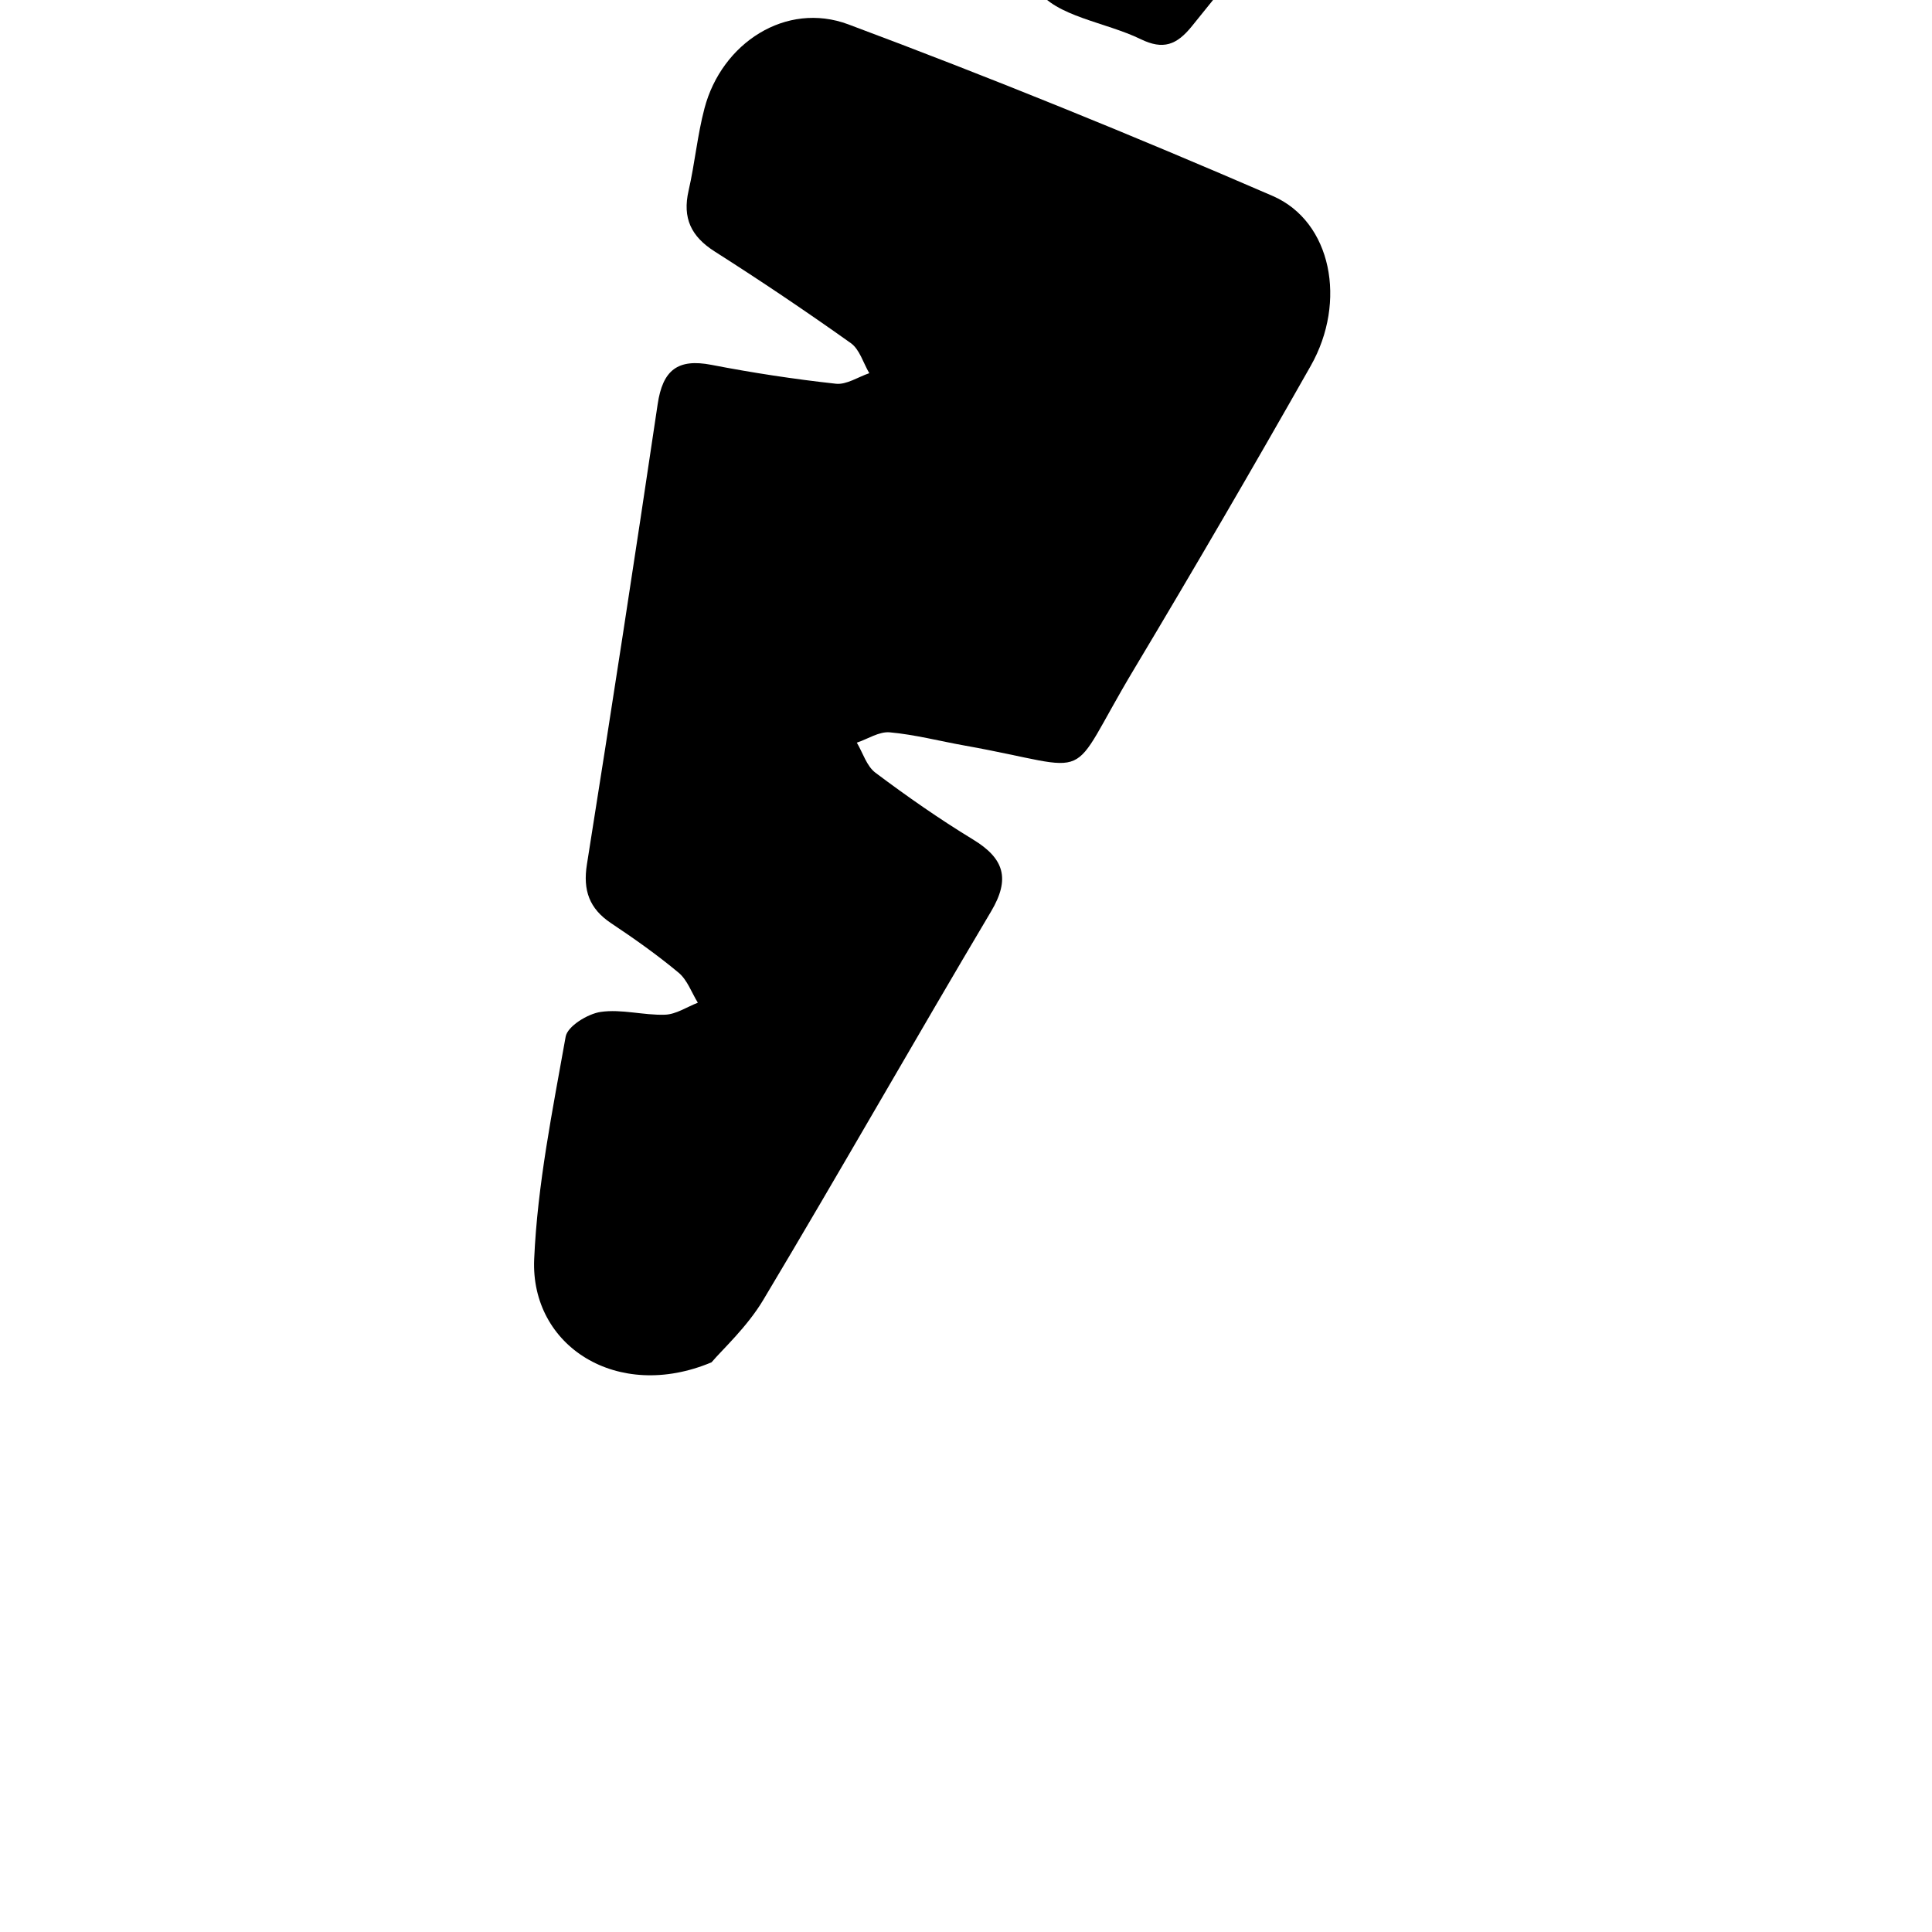 <svg xmlns="http://www.w3.org/2000/svg" version="1.1" xmlns:xlink="http://www.w3.org/1999/xlink" xmlns:svgjs="http://svgjs.dev/svgjs" width="1350" height="1350"><svg id="SvgjsSvg1023" data-name="Layer 3" xmlns="http://www.w3.org/2000/svg" viewBox="0 0 1350 1350" fill="hsl(142.1 76.2% 36.3%)">
  <g>
    <path d="M497.19,1325.1c-65.77,27.66-126.61-11.3-123.93-72.11,2.29-52.09,12.82-103.93,22-155.46,1.3-7.27,15.34-15.93,24.46-17.27,14.59-2.14,30,2.46,45,1.94,7.72-.27,15.28-5.43,22.9-8.38-4.37-7.09-7.34-15.87-13.4-20.94-15-12.51-31-23.81-47.27-34.66-15.22-10.17-19.71-23-16.84-41.05q25.53-160.6,49.42-321.46c3.51-23.93,14-32.17,37.64-27.59,28.77,5.57,57.82,10,86.93,13.19,7.41.81,15.53-4.75,23.32-7.37-4.2-7.12-6.73-16.59-12.89-21q-46.68-33.21-95.07-64c-16.6-10.53-22.69-23.41-18.3-42.56s6.13-38.69,11.11-57.53c12-45.6,56.94-74.92,100.5-58.65,99.86,37.29,198.7,77.55,296.53,119.9C930.52,528,941.3,584,915.89,628.8Q855.44,735.48,792.45,840.72c-49.13,81.91-23.59,70.37-118.3,53.43-17.49-3.12-34.82-7.66-52.44-9.26-7.38-.66-15.31,4.63-23,7.22,4.24,7.14,6.88,16.42,13,21,22,16.5,44.67,32.35,68.17,46.65,21.84,13.27,26.21,27.44,12.64,50.29-53.55,90.13-105.3,181.34-159.1,271.31C522,1300.52,504.75,1316.16,497.19,1325.1Z" transform="translate(0 -373.17 -31.84)"></path>
    <path d="M813.9,282.11q42.75-60.51,85.53-121c20.74-29.2,26-30,55.48-10,48.43,33,48.44,33,11.57,77.75C921.88,283,876.85,336.71,832.94,391.36c-10.71,13.32-20.18,16.81-35.84,9.19-24.63-12-59.68-15.81-72.47-35-11.78-17.67-.6-51.07,1.45-77.46,5.78-74.33,12.72-148.57,17.79-222.94,1.7-24.91,12-33.94,36.77-33.28,59.78,1.6,60.1,1.14,52.35,60Q820.69,185.45,808.3,279Z" transform="translate(0 -373.17 -31.84)"></path>
  </g>
</svg><style>@media (prefers-color-scheme: light) { :root { filter: none; } }
@media (prefers-color-scheme: dark) { :root { filter: none; } }
</style></svg>